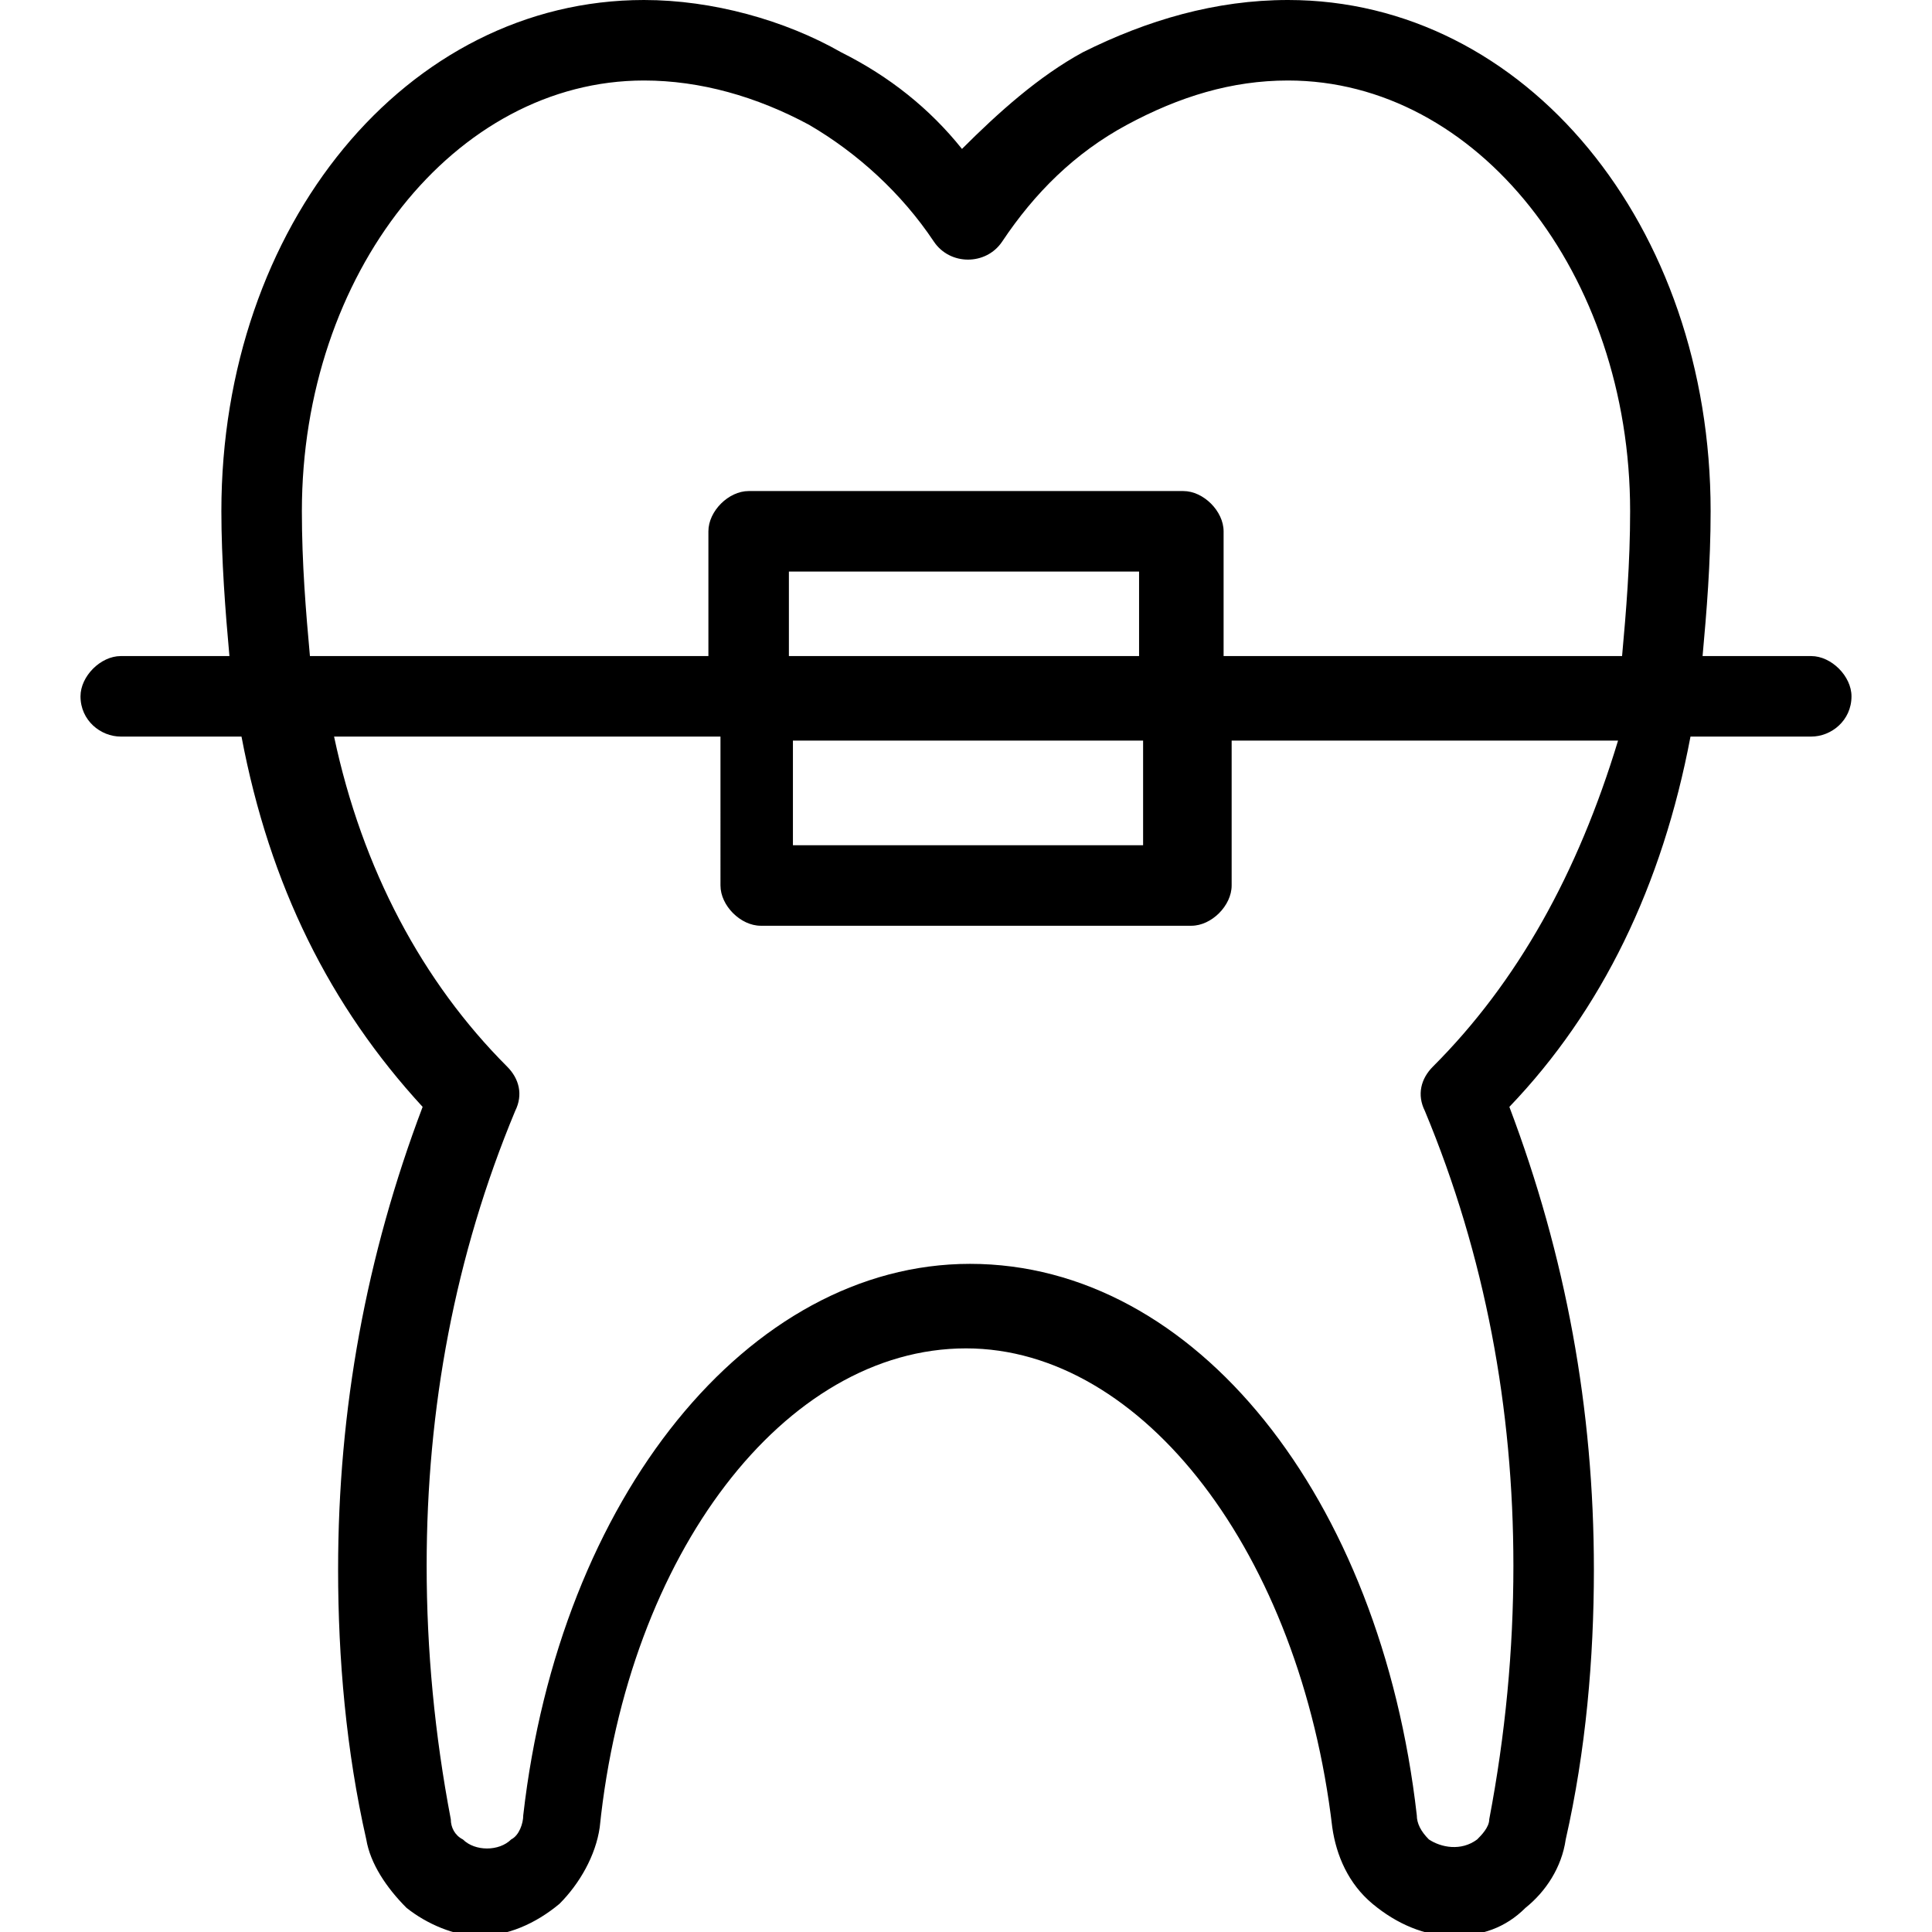 <?xml version="1.0" encoding="utf-8"?>
<!-- Generator: Adobe Illustrator 26.0.2, SVG Export Plug-In . SVG Version: 6.00 Build 0)  -->
<svg version="1.1" id="Layer_1" xmlns="http://www.w3.org/2000/svg" xmlns:xlink="http://www.w3.org/1999/xlink" x="0px" y="0px"
	 viewBox="0 0 48 48" style="enable-background:new 0 0 48 48;" xml:space="preserve">
<path d="M45,16.3h-2.7c0.1-1.1,0.2-2.3,0.2-3.6C42.5,5.6,37.9,0,32,0c-1.8,0-3.5,0.5-5.1,1.3c-1.1,0.6-2.1,1.5-3,2.4
	c-0.8-1-1.8-1.8-3-2.4C19.5,0.5,17.7,0,16,0C10.1,0,5.5,5.6,5.5,12.7c0,1.2,0.1,2.5,0.2,3.6H3c-0.5,0-1,0.5-1,1c0,0.6,0.5,1,1,1h3
	c0.7,3.7,2.2,6.7,4.5,9.2C9.1,31.2,8.4,35,8.4,39c0,2.2,0.2,4.5,0.7,6.7c0.1,0.6,0.5,1.2,1,1.7c0.5,0.4,1.2,0.7,1.8,0.7
	c0.7,0,1.4-0.3,2-0.8c0.5-0.5,0.9-1.2,1-1.9c0.7-6.8,4.6-11.9,9.1-11.9c4.4,0,8.3,5.1,9.1,11.9c0.1,0.7,0.4,1.4,1,1.9s1.3,0.8,2,0.8
	s1.3-0.2,1.8-0.7c0.5-0.4,0.9-1,1-1.7c0.5-2.2,0.7-4.5,0.7-6.7c0-4-0.7-7.8-2.1-11.5c2.3-2.4,3.8-5.5,4.5-9.2h3c0.5,0,1-0.4,1-1
	C46,16.8,45.5,16.3,45,16.3z M7.5,12.7C7.5,6.8,11.3,2,16,2c1.4,0,2.8,0.4,4.1,1.1c1.2,0.7,2.3,1.7,3.1,2.9c0.4,0.6,1.3,0.6,1.7,0
	c0.8-1.2,1.8-2.2,3.1-2.9S30.6,2,32,2c4.7,0,8.5,4.8,8.5,10.7c0,1.3-0.1,2.5-0.2,3.6h-9.9v-3.1c0-0.5-0.5-1-1-1H18.6
	c-0.5,0-1,0.5-1,1v3.1H7.7C7.6,15.2,7.5,14,7.5,12.7z M19.6,16.3v-2.1h8.7v2.1H19.6z M28.4,18.3V21h-8.7v-2.6h8.7V18.3z M35.6,26.5
	c-0.3,0.3-0.4,0.7-0.2,1.1c1.5,3.6,2.2,7.4,2.2,11.3c0,2.1-0.2,4.2-0.6,6.3c0,0.2-0.2,0.4-0.3,0.5c-0.4,0.3-0.9,0.2-1.2,0
	c-0.2-0.2-0.3-0.4-0.3-0.6c-0.9-7.9-5.5-13.7-11.1-13.7c-5.5,0-10.2,5.8-11.1,13.7c0,0.2-0.1,0.5-0.3,0.6c-0.3,0.3-0.9,0.3-1.2,0
	c-0.2-0.1-0.3-0.3-0.3-0.5c-0.4-2.1-0.6-4.2-0.6-6.3c0-3.9,0.7-7.7,2.2-11.3c0.2-0.4,0.1-0.8-0.2-1.1c-2.1-2.1-3.6-4.9-4.3-8.2h9.6
	V22c0,0.5,0.5,1,1,1h10.7c0.5,0,1-0.5,1-1v-3.6h9.6C39.2,21.7,37.7,24.4,35.6,26.5z"/>
</svg>
